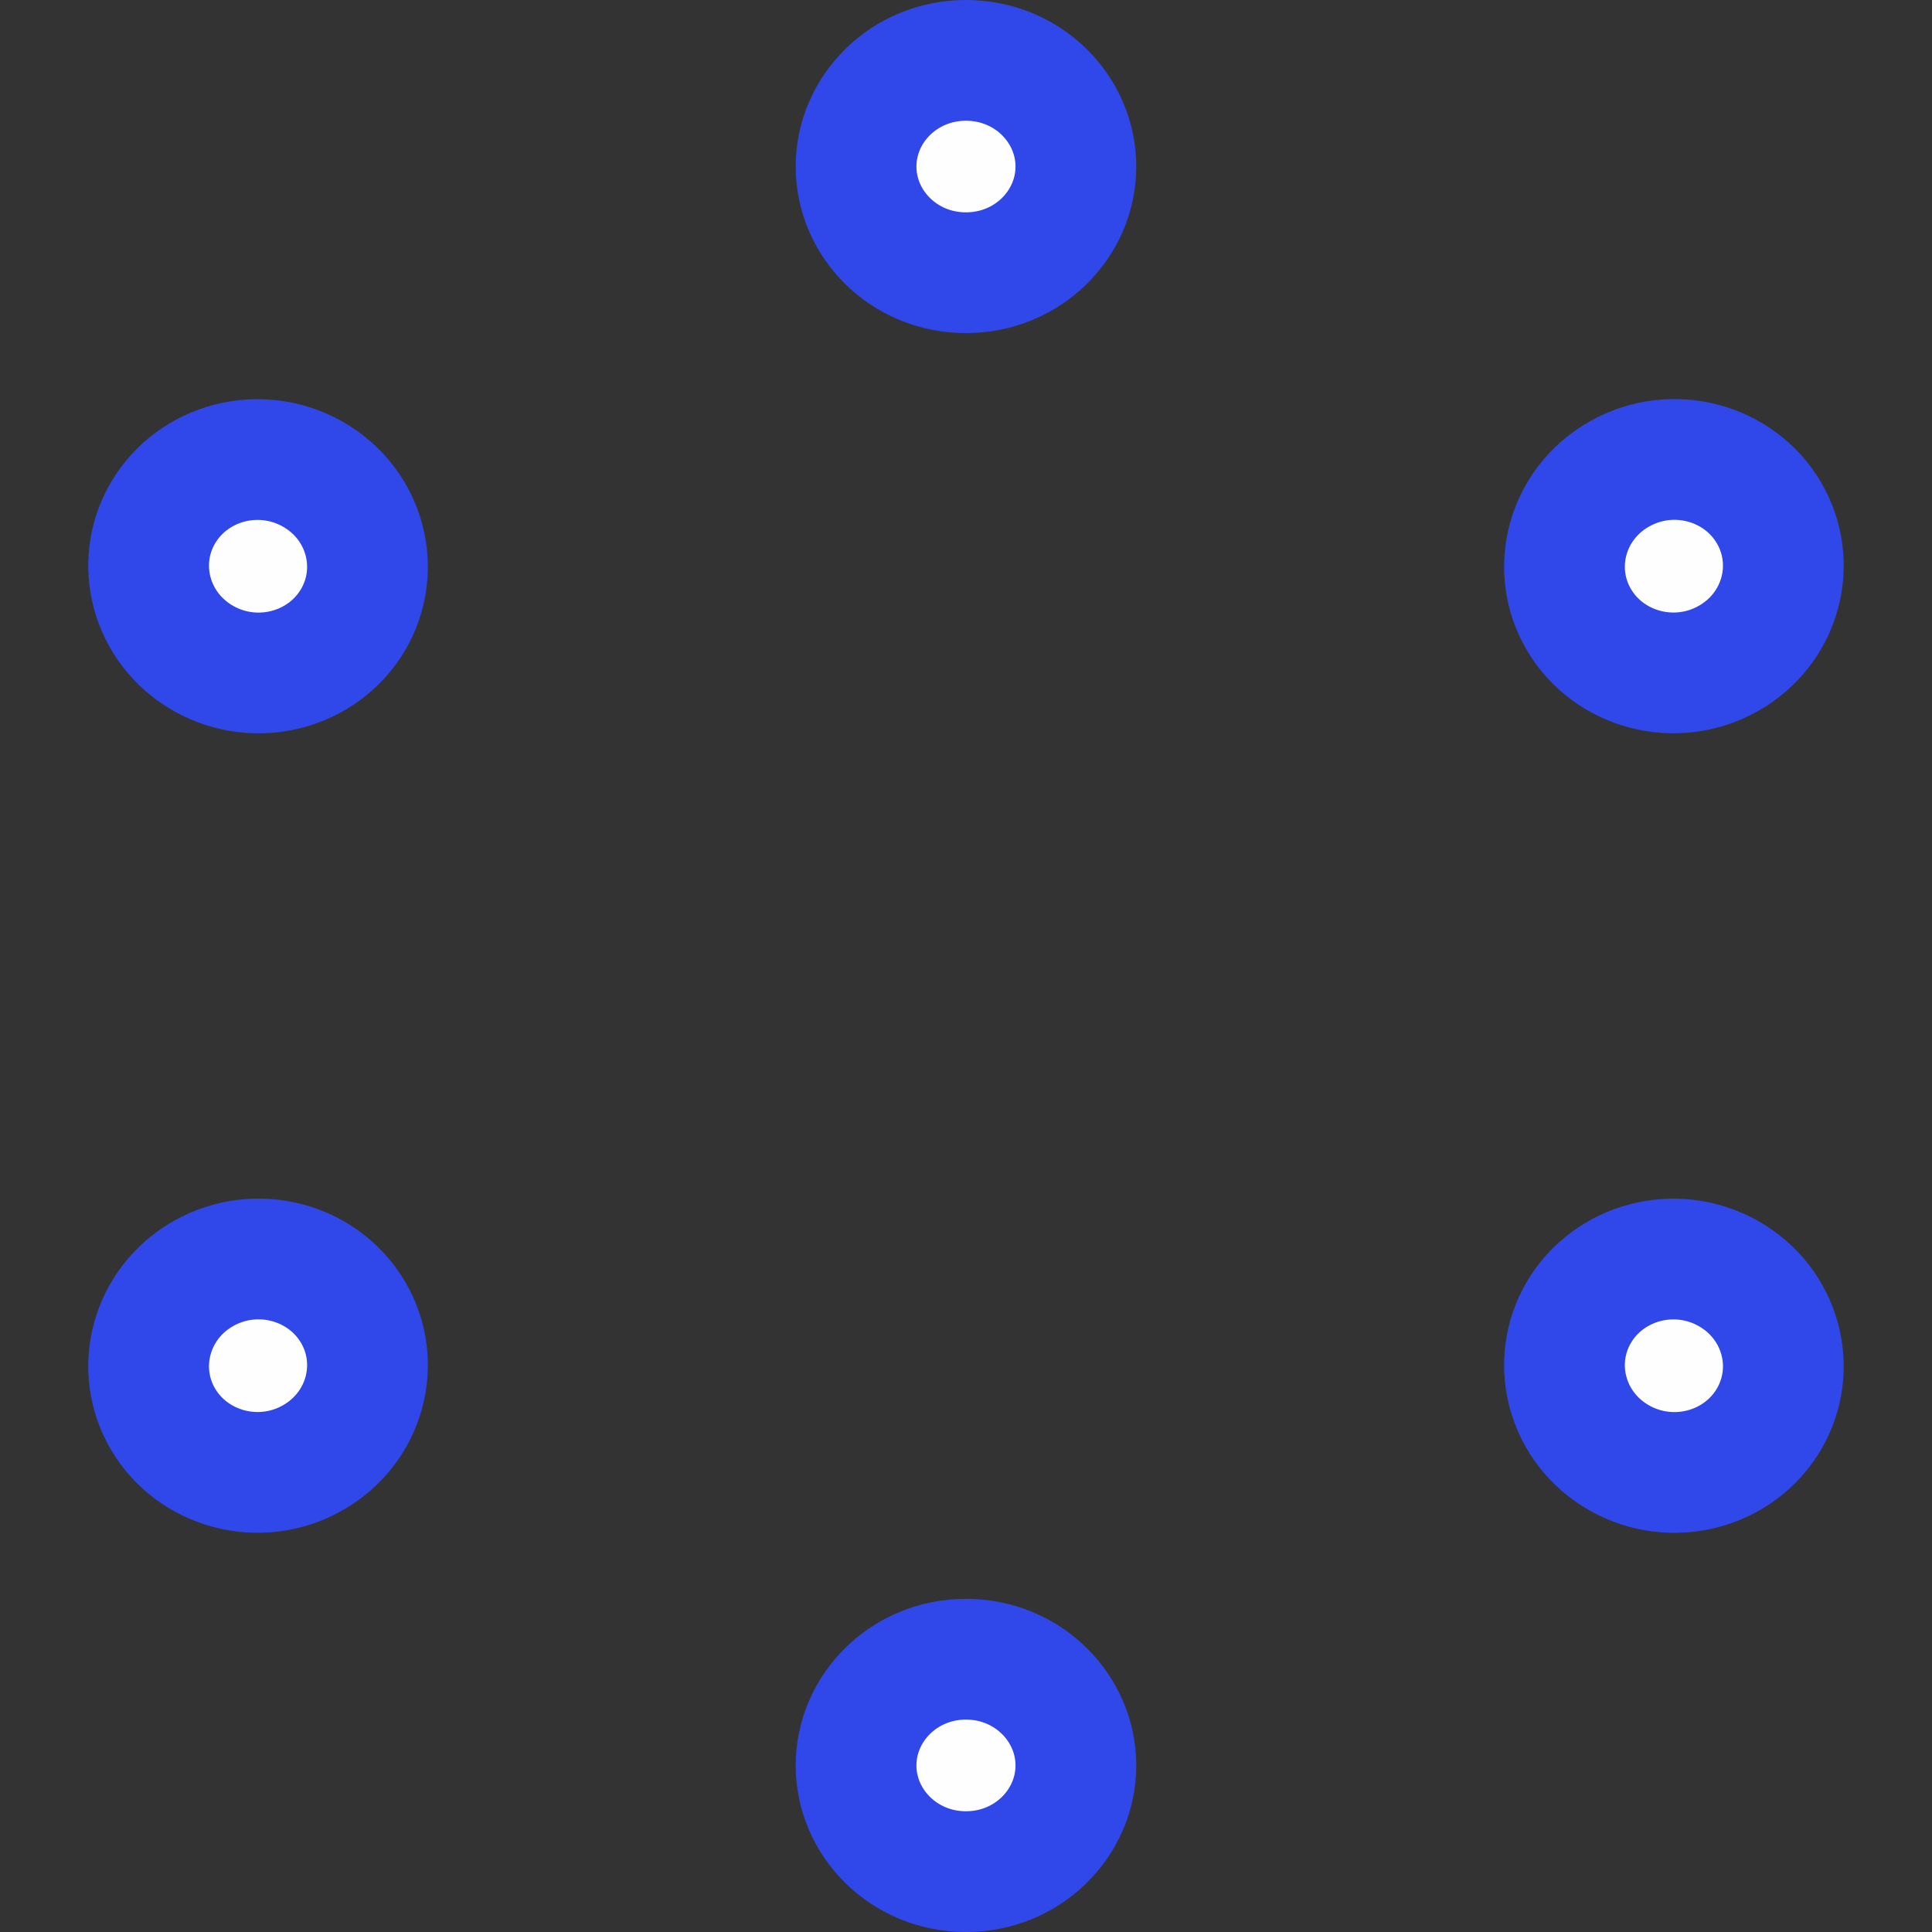 <svg width="32" height="32" viewBox="0 0 32 32" fill="none" xmlns="http://www.w3.org/2000/svg">
<rect x="0" y="0" width="32" height="32" fill="#333333" stroke="none"/>
<path d="M17.82 2.759C17.82 3.709 17.026 4.517 15.999 4.517C14.973 4.517 14.179 3.709 14.179 2.759C14.179 1.808 14.973 1 15.999 1C17.026 1 17.82 1.808 17.82 2.759Z" fill="#FFFEFE" stroke="#3048EA" stroke-width="2"/>
<path d="M17.82 29.241C17.82 30.192 17.026 31 15.999 31C14.973 31 14.179 30.192 14.179 29.241C14.179 28.291 14.973 27.482 15.999 27.482C17.026 27.482 17.82 28.291 17.82 29.241Z" fill="#FFFEFE" stroke="#3048EA" stroke-width="2"/>
<path d="M28.627 10.906C27.75 11.401 26.646 11.1 26.153 10.265C25.66 9.431 25.946 8.345 26.823 7.85C27.701 7.354 28.805 7.655 29.297 8.49C29.79 9.325 29.505 10.41 28.627 10.906Z" fill="#FFFEFE" stroke="#3048EA" stroke-width="2"/>
<path d="M5.176 24.148C4.299 24.643 3.195 24.342 2.702 23.508C2.209 22.673 2.495 21.587 3.372 21.092C4.25 20.597 5.353 20.898 5.846 21.732C6.339 22.567 6.054 23.652 5.176 24.148Z" fill="#FFFEFE" stroke="#3048EA" stroke-width="2"/>
<path d="M26.823 24.149C25.946 23.654 25.66 22.568 26.153 21.733C26.646 20.899 27.75 20.598 28.627 21.093C29.505 21.589 29.79 22.674 29.297 23.509C28.805 24.343 27.701 24.644 26.823 24.149Z" fill="#FFFEFE" stroke="#3048EA" stroke-width="2"/>
<path d="M3.372 10.907C2.495 10.411 2.209 9.326 2.702 8.491C3.195 7.656 4.299 7.356 5.176 7.851C6.054 8.346 6.339 9.432 5.846 10.267C5.353 11.101 4.25 11.402 3.372 10.907Z" fill="#FFFEFE" stroke="#3048EA" stroke-width="2"/>
</svg>
